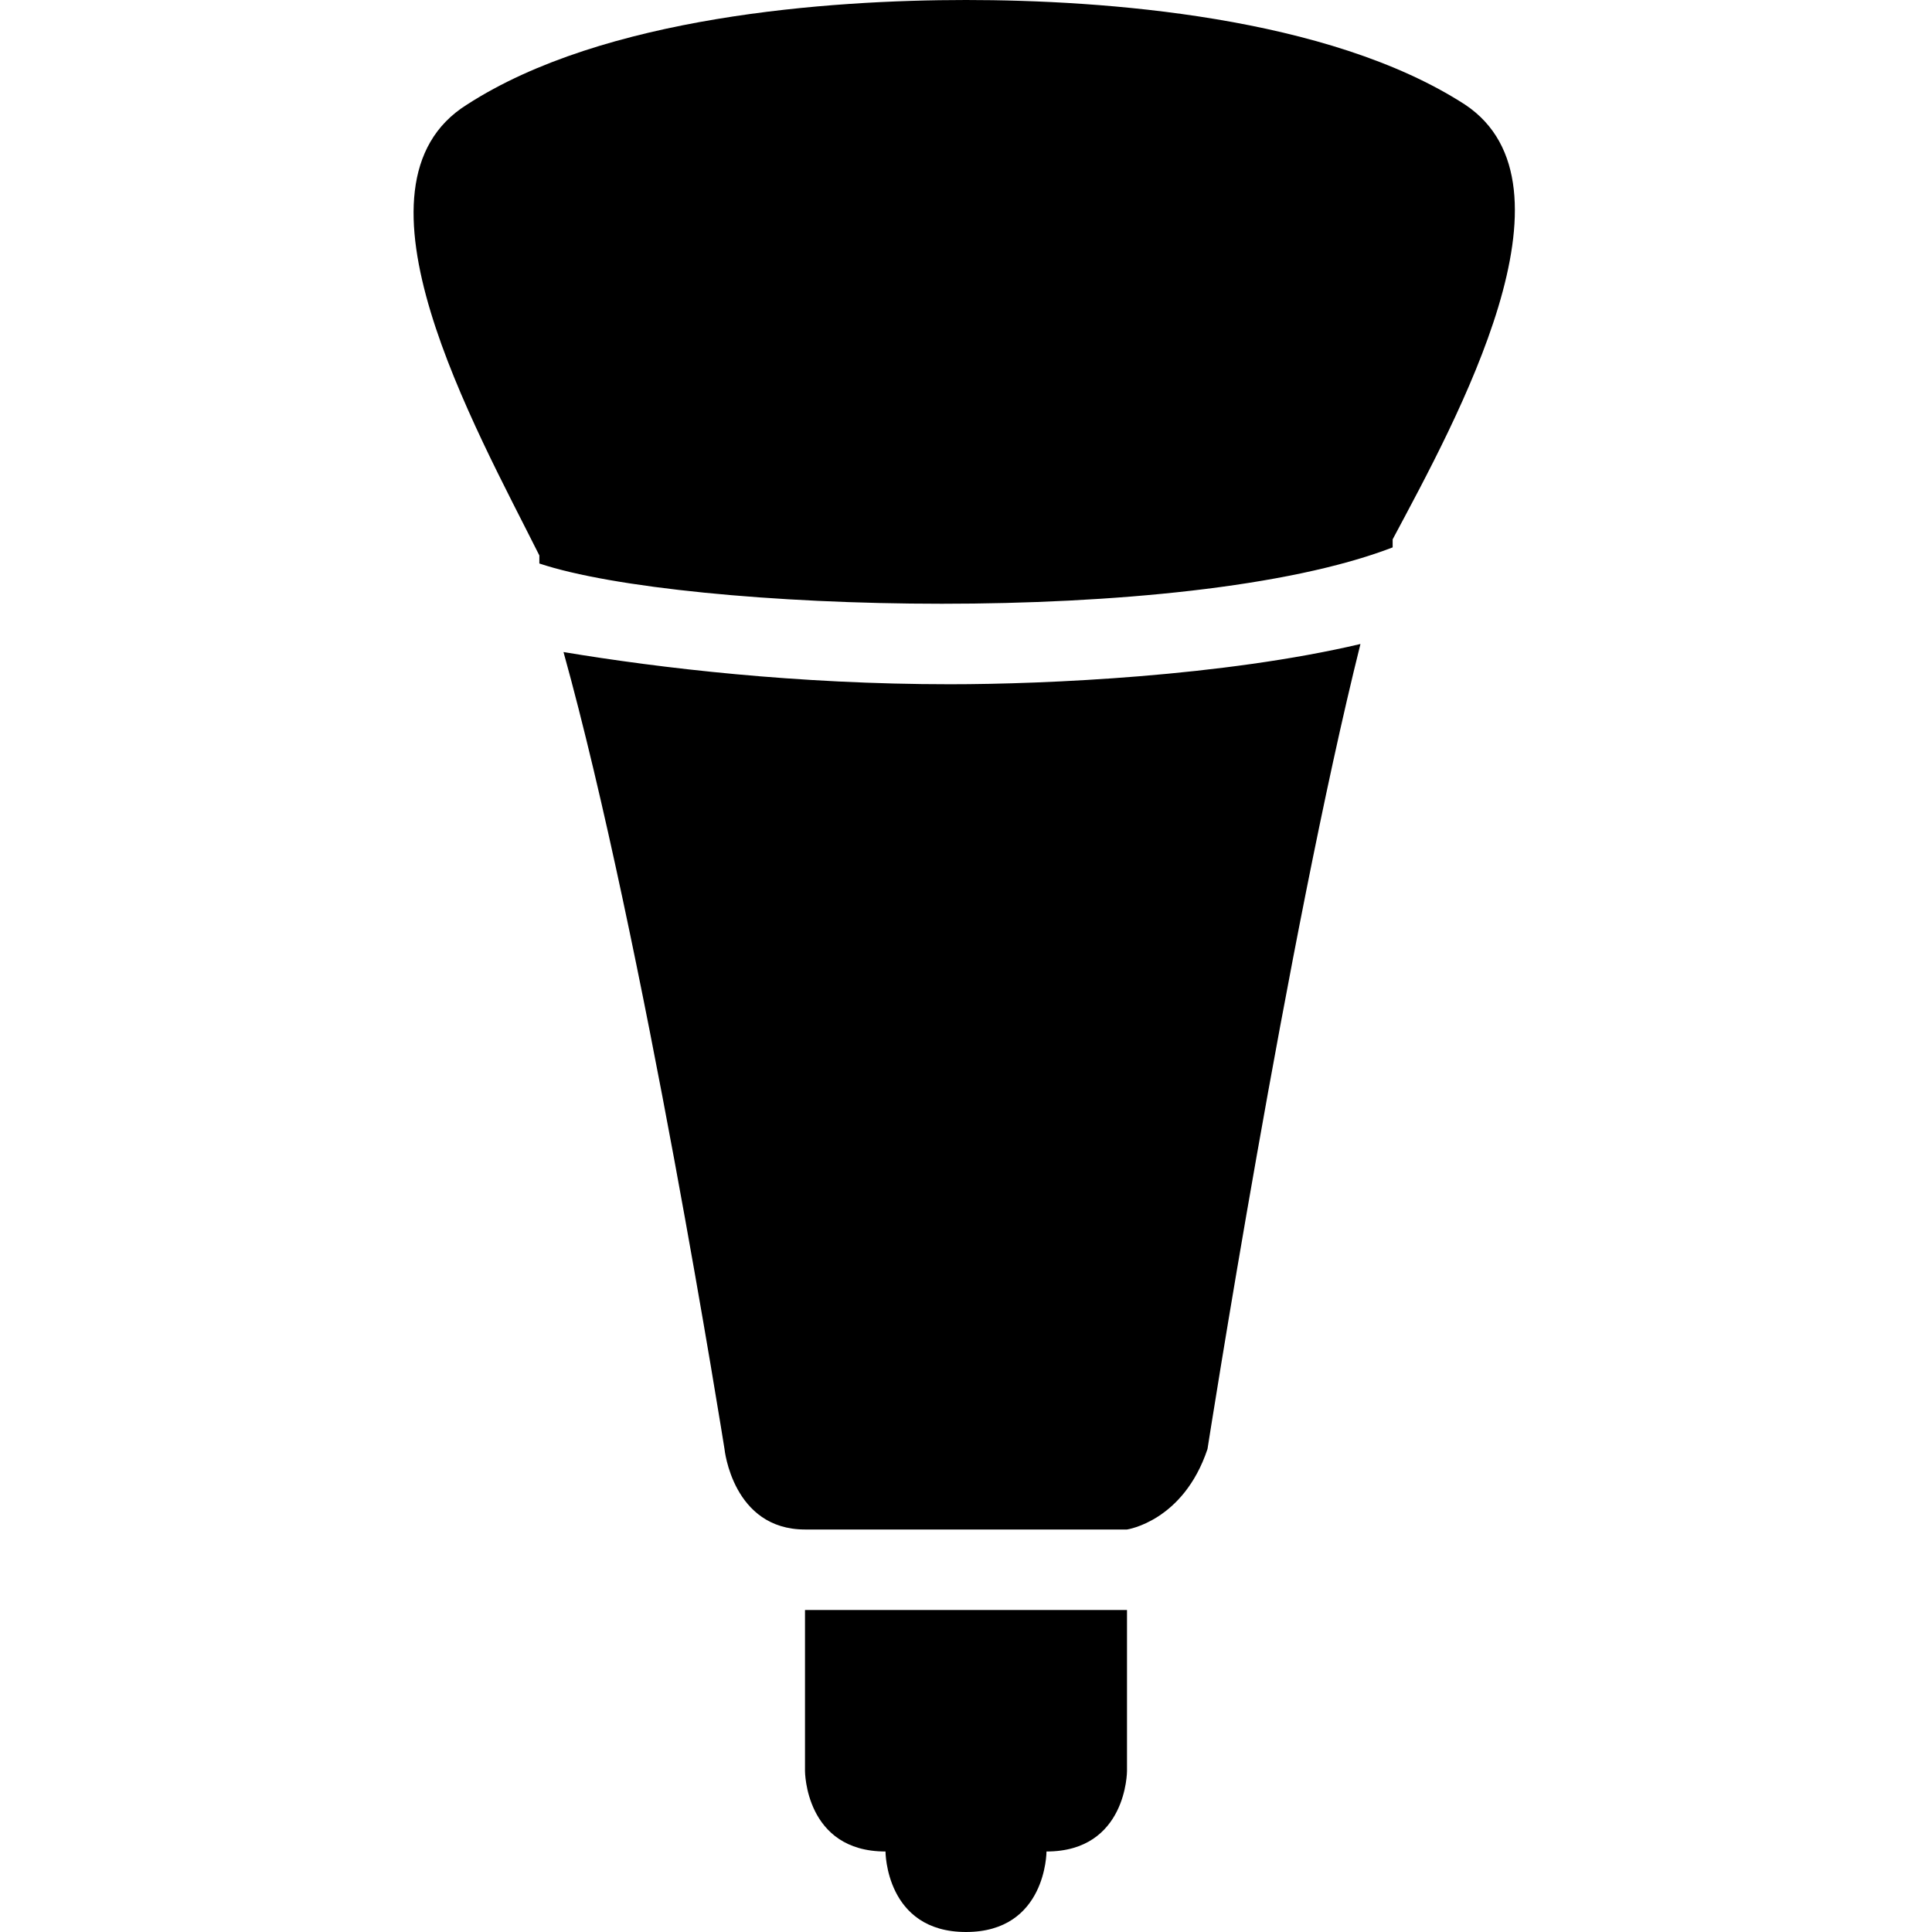 <?xml version="1.0" encoding="utf-8"?>
<!-- Generator: Adobe Illustrator 19.2.1, SVG Export Plug-In . SVG Version: 6.00 Build 0)  -->
<svg version="1.2" baseProfile="tiny" id="Layer_4" xmlns="http://www.w3.org/2000/svg" xmlns:xlink="http://www.w3.org/1999/xlink"
	 x="0px" y="0px" viewBox="0 0 24 24" xml:space="preserve">
<g>
	<path d="M10,19h4c0,0,0.7-0.1,1-1c0,0,1-6.4,1.9-10c-1.7,0.4-3.9,0.5-5.1,0.5c-1.9,0-3.6-0.2-4.8-0.4C8,11.7,9,18,9,18
		S9.1,19,10,19z"/>
	<path d="M18.2,1.3C16.5,0.2,13.7,0,12,0c-1.7,0-4.5,0.2-6.2,1.3c-1.6,1,0.1,4,0.9,5.6c0,0,0,0.1,0,0.1c1.8,0.6,8,0.8,10.6-0.2
		c0,0,0,0,0-0.1C18.1,5.2,19.7,2.3,18.2,1.3z"/>
	<path d="M12,24c-1,0-1-1-1-1c-1,0-1-1-1-1v-2h4v2c0,0,0,1-1,1C13,23,13,24,12,24"/>
</g>
</svg>
